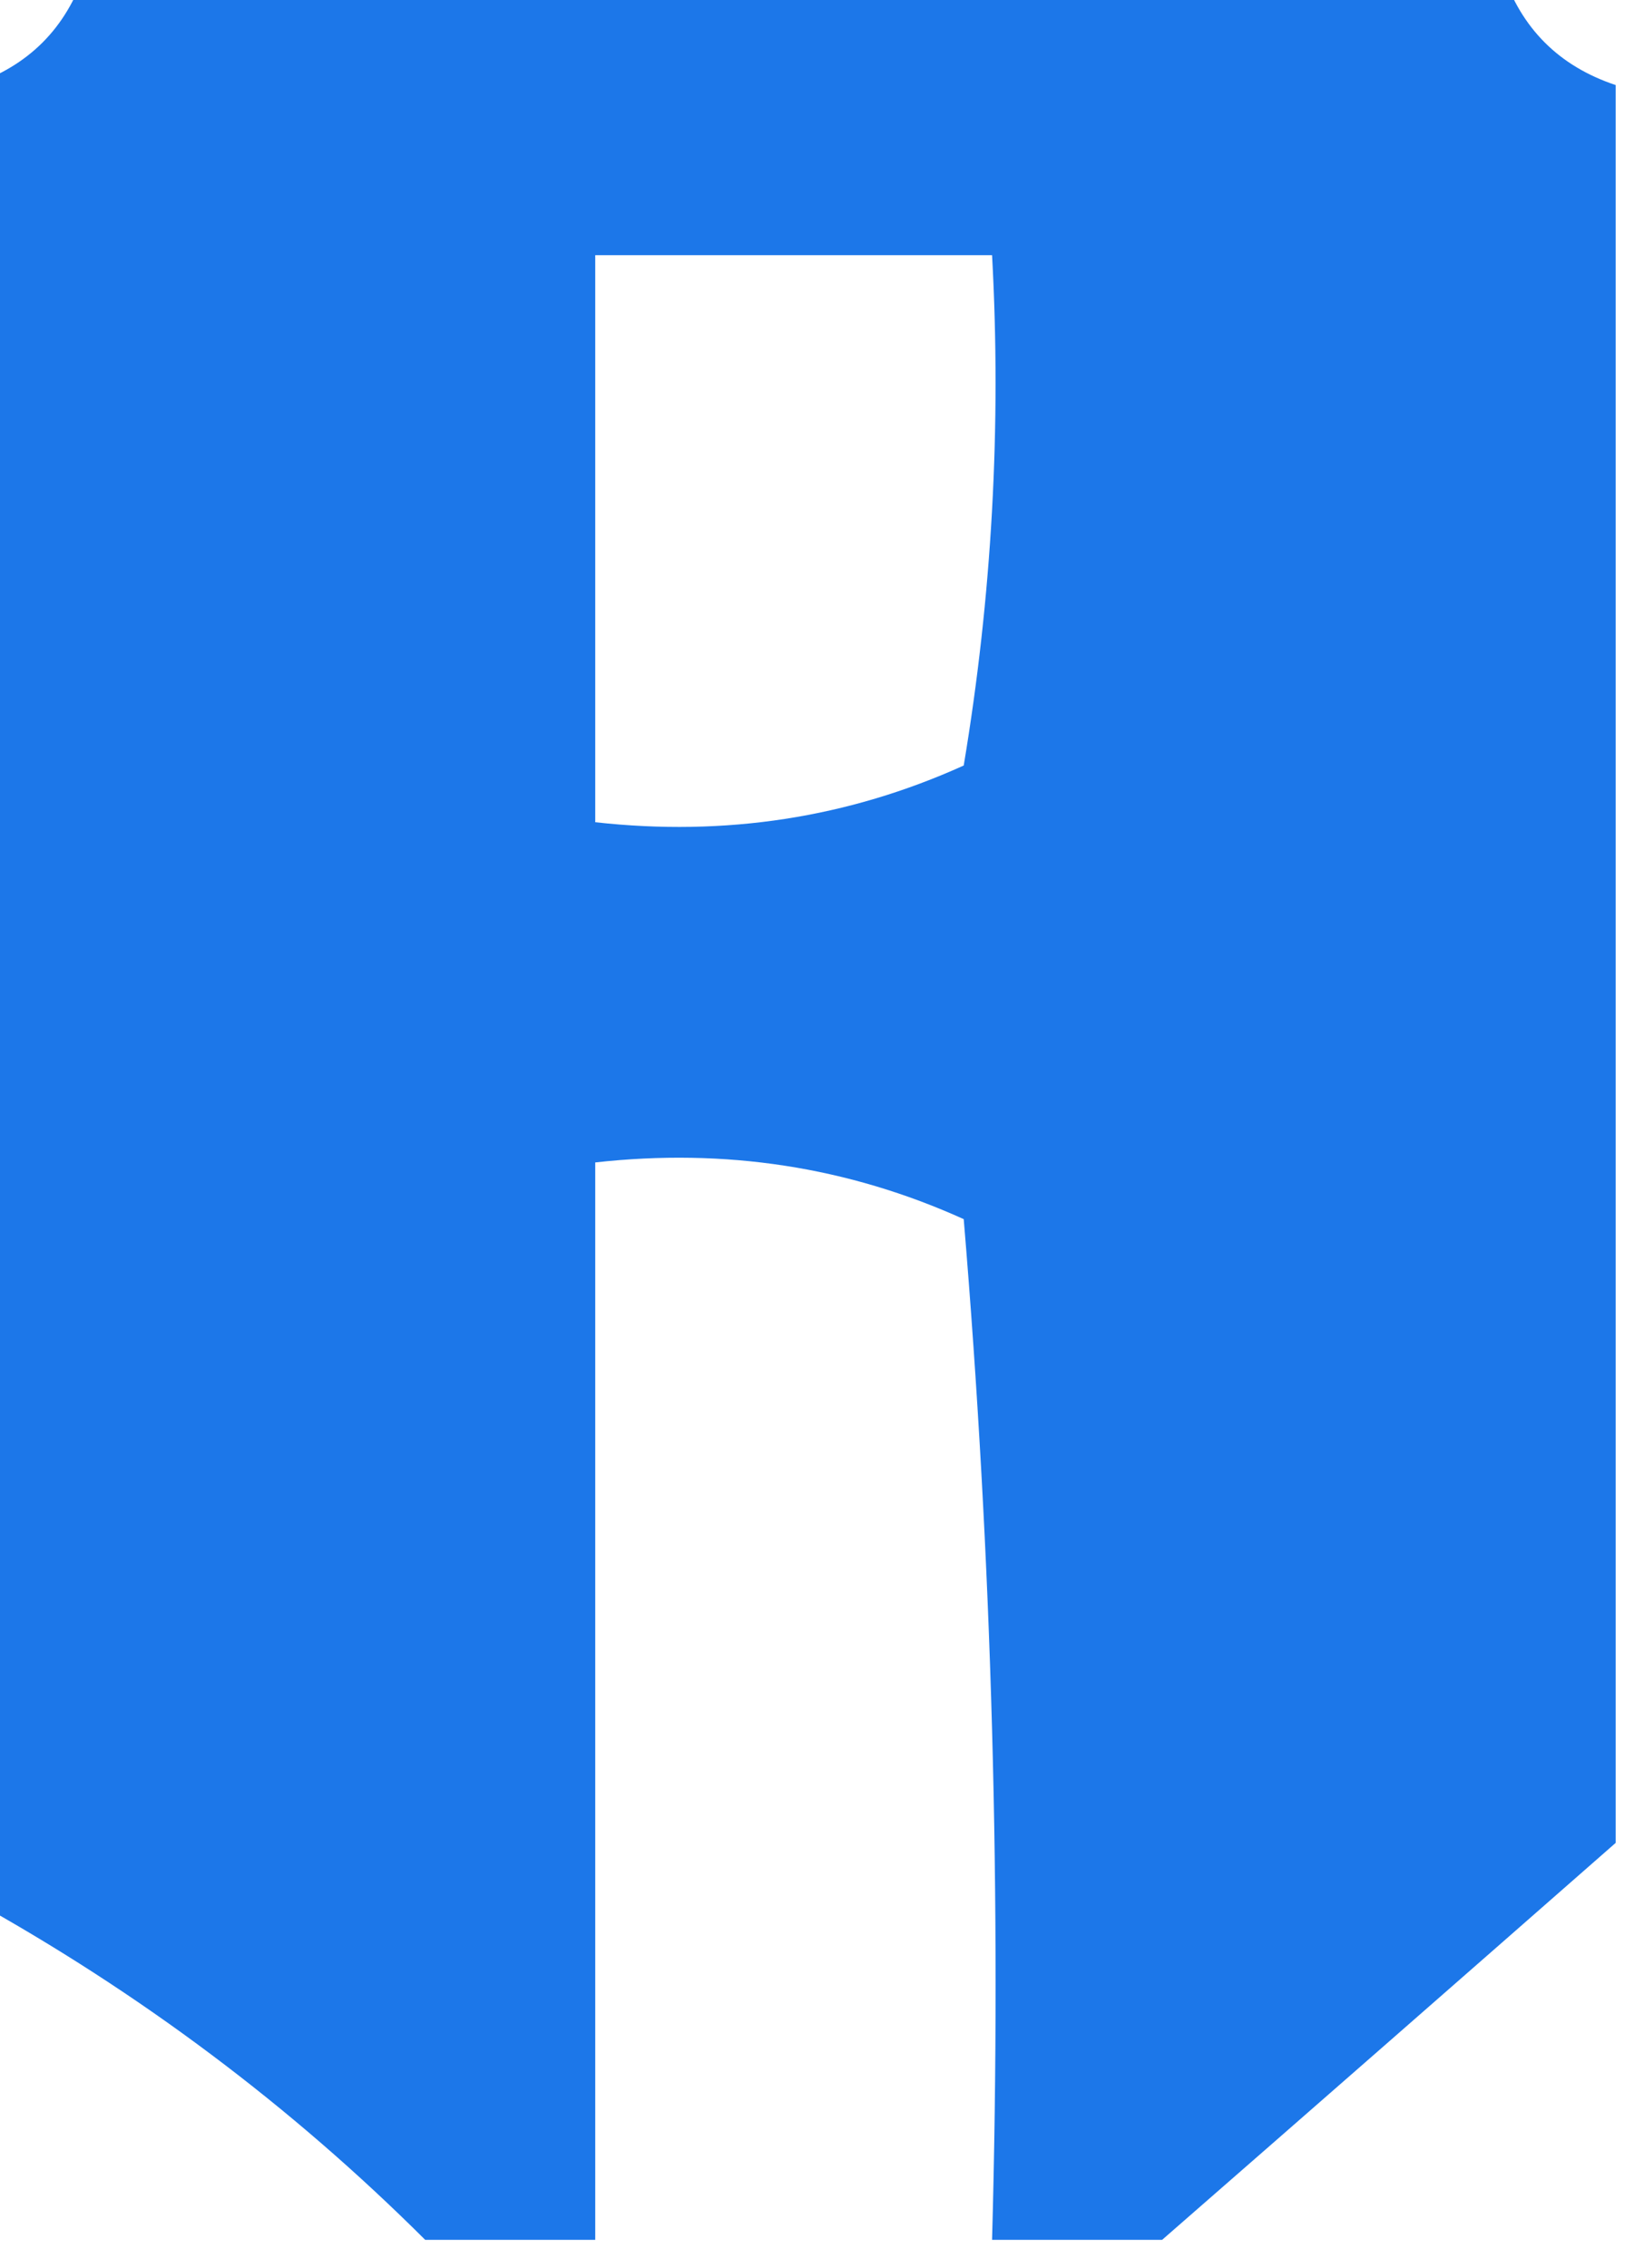 <?xml version="1.0" encoding="UTF-8"?>
<!DOCTYPE svg PUBLIC "-//W3C//DTD SVG 1.1//EN" "http://www.w3.org/Graphics/SVG/1.1/DTD/svg11.dtd">
<svg xmlns="http://www.w3.org/2000/svg" version="1.1" width="29px" height="40px" style="shape-rendering:geometricPrecision; text-rendering:geometricPrecision; image-rendering:optimizeQuality; fill-rule:evenodd; clip-rule:evenodd" xmlns:xlink="http://www.w3.org/1999/xlink">
<g><path style="opacity:0.995" fill="#1c77e9" d="M 1.5,-0.5 C 9.833,-0.5 18.167,-0.5 26.5,-0.5C 26.833,0.5 27.5,1.167 28.5,1.5C 28.5,11.833 28.5,22.167 28.5,32.5C 25.808,34.862 23.141,37.196 20.5,39.5C 19.5,39.5 18.5,39.5 17.5,39.5C 17.666,33.491 17.5,27.491 17,21.5C 14.959,20.577 12.793,20.244 10.5,20.5C 10.5,26.833 10.5,33.167 10.5,39.5C 9.5,39.5 8.5,39.5 7.5,39.5C 5.14,37.147 2.473,35.147 -0.5,33.5C -0.5,22.833 -0.5,12.167 -0.5,1.5C 0.5,1.167 1.167,0.5 1.5,-0.5 Z M 10.5,4.5 C 12.833,4.5 15.167,4.5 17.5,4.5C 17.665,7.518 17.498,10.518 17,13.5C 14.959,14.423 12.793,14.756 10.5,14.5C 10.5,11.167 10.5,7.833 10.5,4.5 Z"/></g>
</svg>
